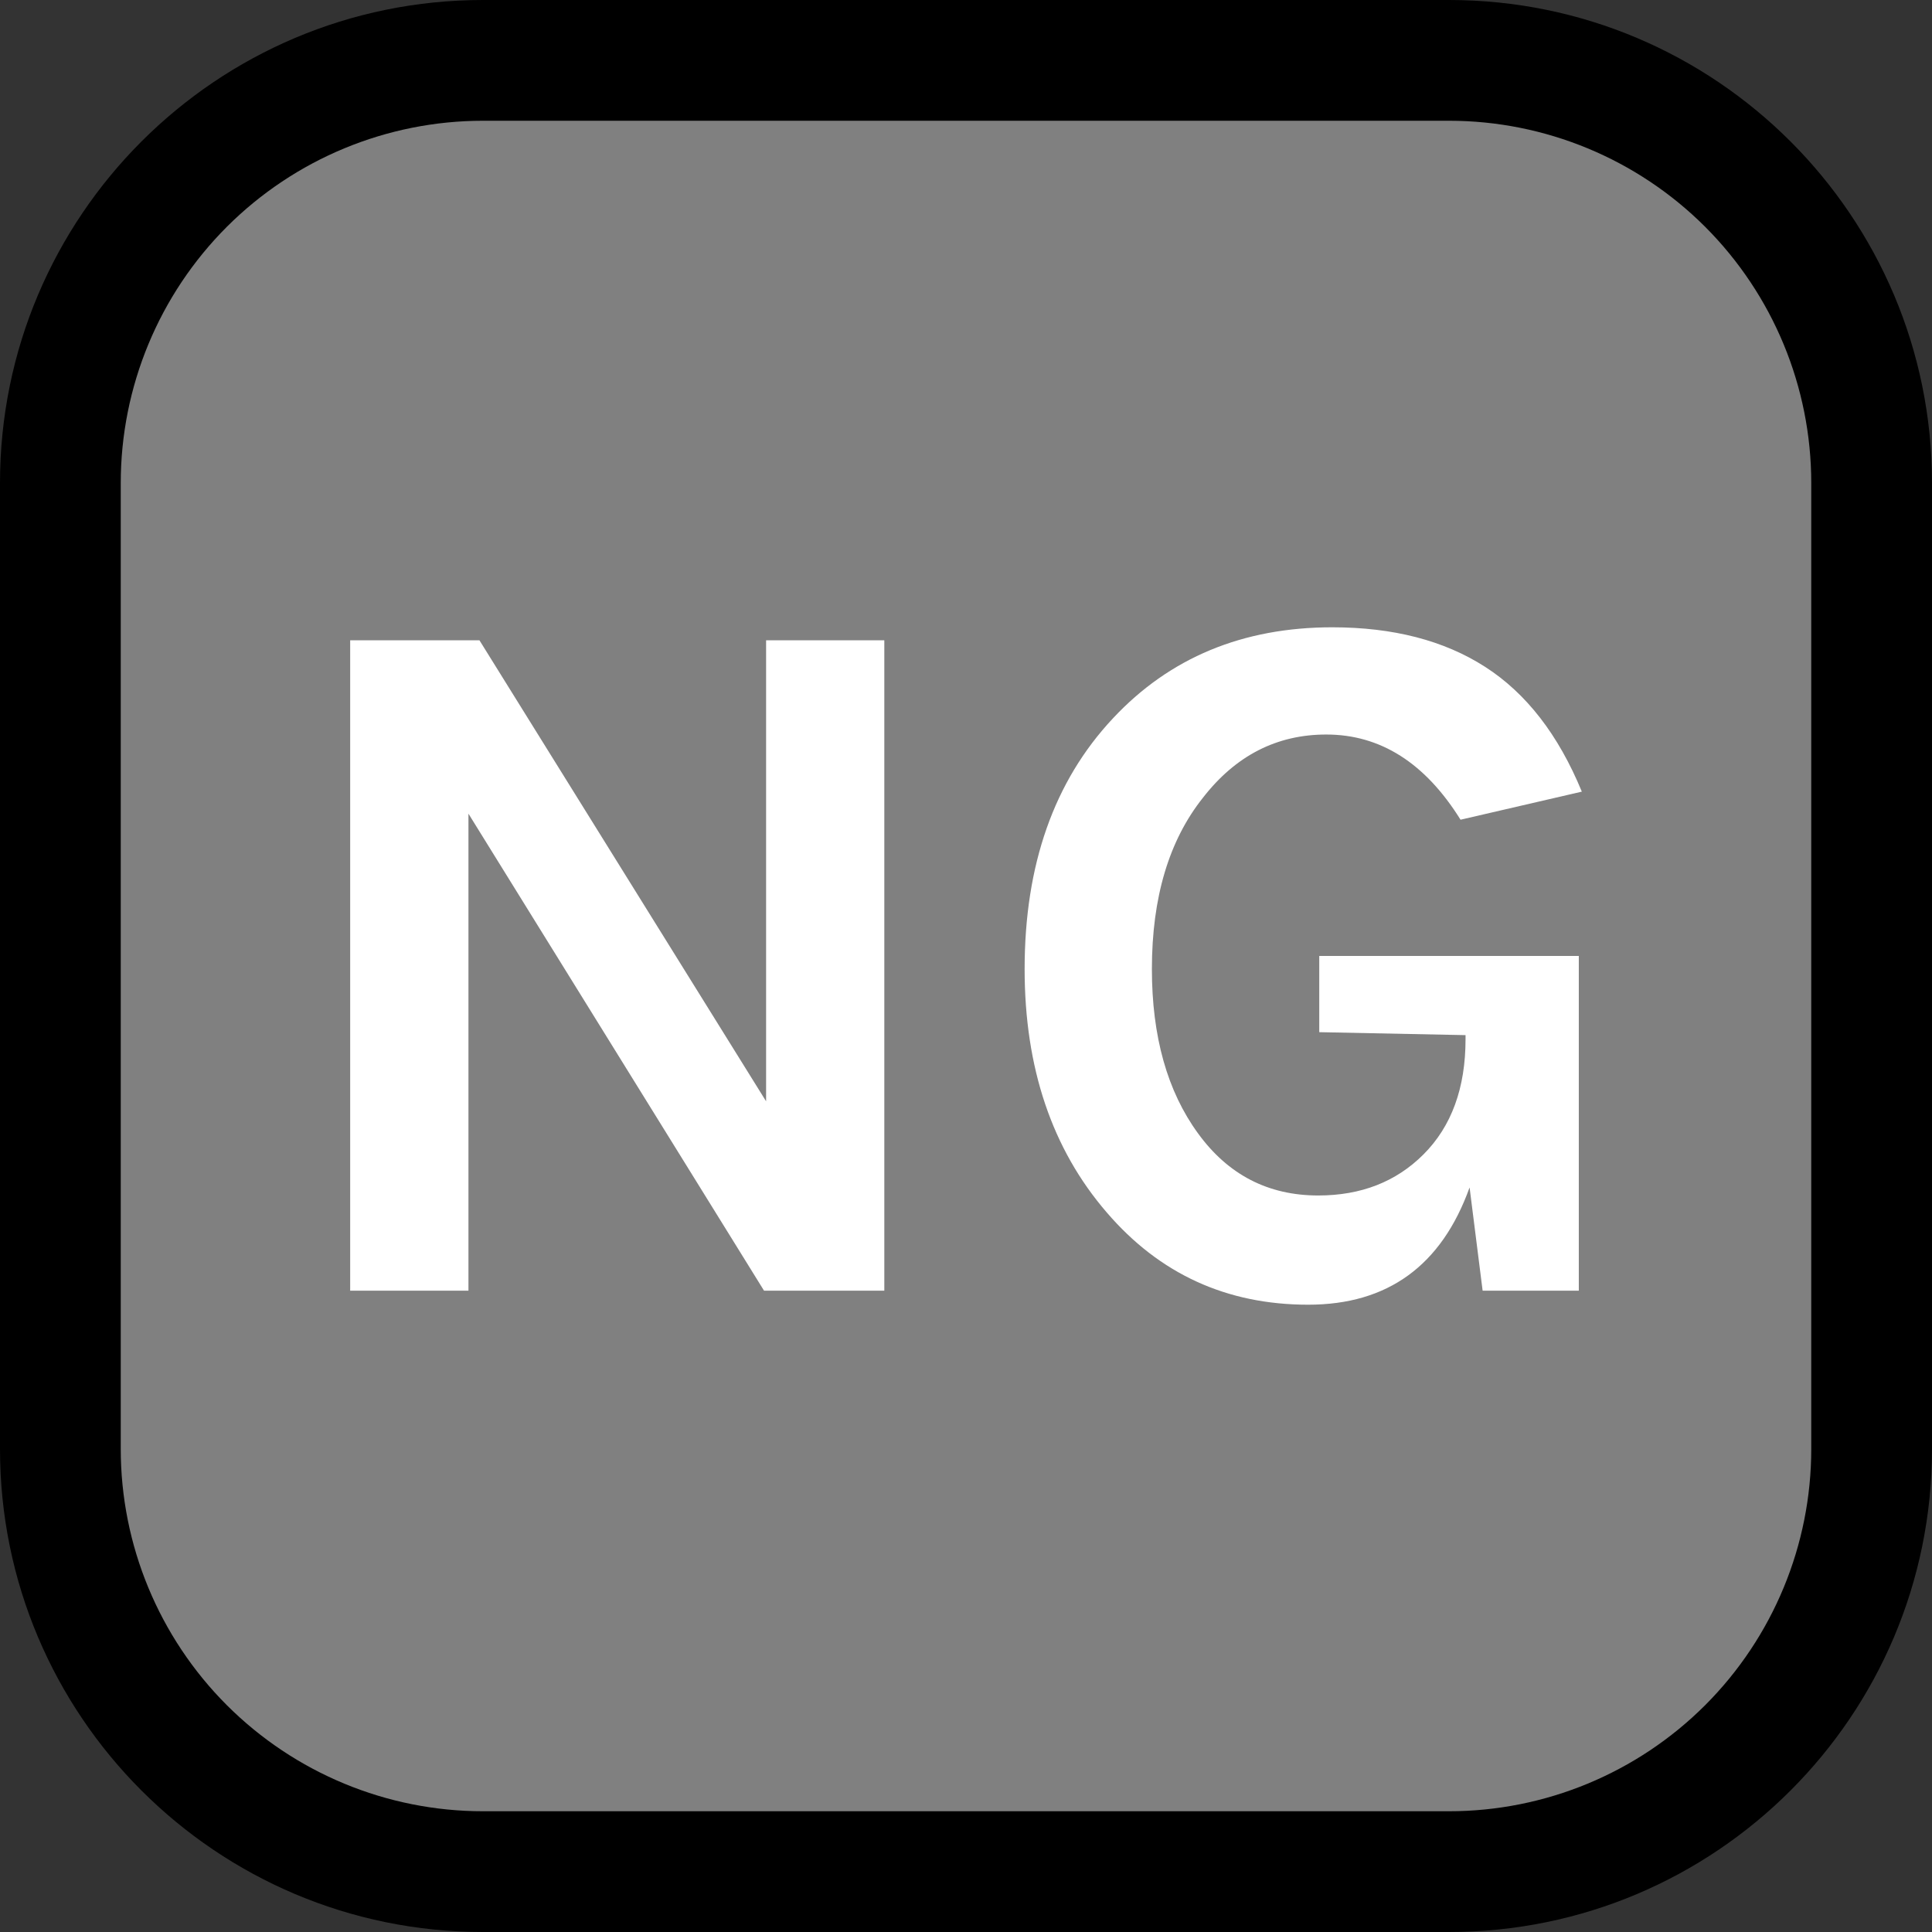 <?xml version="1.0" encoding="UTF-8" standalone="no"?><!DOCTYPE svg PUBLIC "-//W3C//DTD SVG 1.1//EN" "http://www.w3.org/Graphics/SVG/1.1/DTD/svg11.dtd"><svg width="100%" height="100%" viewBox="0 0 32 32" version="1.1" xmlns="http://www.w3.org/2000/svg" xmlns:xlink="http://www.w3.org/1999/xlink" xml:space="preserve" style="fill-rule:evenodd;clip-rule:evenodd;stroke-linejoin:round;stroke-miterlimit:1.414;">
<rect x="0" y="0" width="32" height="32" fill="#333333" stroke="none"/>
<rect id="ng" x="0" y="0" width="32" height="32" style="fill:none;"/><clipPath id="_clip1"><rect x="0" y="0" width="32" height="32"/></clipPath><g clip-path="url(#_clip1)"><g id="outline"><path d="M32,8c0,-4.418 -3.582,-8 -8,-8c-4.887,0 -11.113,0 -16,0c-4.418,0 -8,3.582 -8,8c0,4.887 0,11.113 0,16c0,4.418 3.582,8 8,8c4.887,0 11.113,0 16,0c4.418,0 8,-3.582 8,-8c0,-4.887 0,-11.113 0,-16Z"/></g><g id="emoji"><path d="M30,8c0,-1.591 -0.632,-3.117 -1.757,-4.243c-1.126,-1.125 -2.652,-1.757 -4.243,-1.757c-4.724,0 -11.276,0 -16,0c-1.591,0 -3.117,0.632 -4.243,1.757c-1.125,1.126 -1.757,2.652 -1.757,4.243c0,4.724 0,11.276 0,16c0,1.591 0.632,3.117 1.757,4.243c1.126,1.125 2.652,1.757 4.243,1.757c4.724,0 11.276,0 16,0c1.591,0 3.117,-0.632 4.243,-1.757c1.125,-1.126 1.757,-2.652 1.757,-4.243c0,-4.724 0,-11.276 0,-16Z" style="fill:#808080;"/><g><path d="M7.941,10.605l4.748,7.636l0,-7.636l1.958,0l0,10.773l-1.992,0l-4.896,-7.901l0,7.901l-1.959,0l0,-10.773l2.141,0Z" style="fill:#fff;fill-rule:nonzero;"/><path d="M24.341,19.668c-0.465,1.295 -1.356,1.942 -2.673,1.942c-1.35,0 -2.462,-0.509 -3.336,-1.527c-0.907,-1.051 -1.361,-2.395 -1.361,-4.033c0,-1.726 0.487,-3.11 1.461,-4.15c0.94,-1.007 2.152,-1.51 3.635,-1.51c1.007,0 1.851,0.218 2.531,0.655c0.681,0.437 1.215,1.126 1.602,2.067l-2.009,0.465c-0.586,-0.941 -1.327,-1.411 -2.224,-1.411c-0.819,0 -1.499,0.348 -2.041,1.045c-0.565,0.709 -0.847,1.655 -0.847,2.839c0,1.117 0.255,2.025 0.764,2.722c0.498,0.686 1.162,1.029 1.991,1.029c0.709,0 1.29,-0.227 1.743,-0.68c0.465,-0.465 0.697,-1.101 0.697,-1.909l0,-0.067l-2.423,-0.049l0,-1.262l4.299,0l0,5.544l-1.593,0l-0.216,-1.71Z" style="fill:#fff;fill-rule:nonzero;"/></g></g></g></svg>
